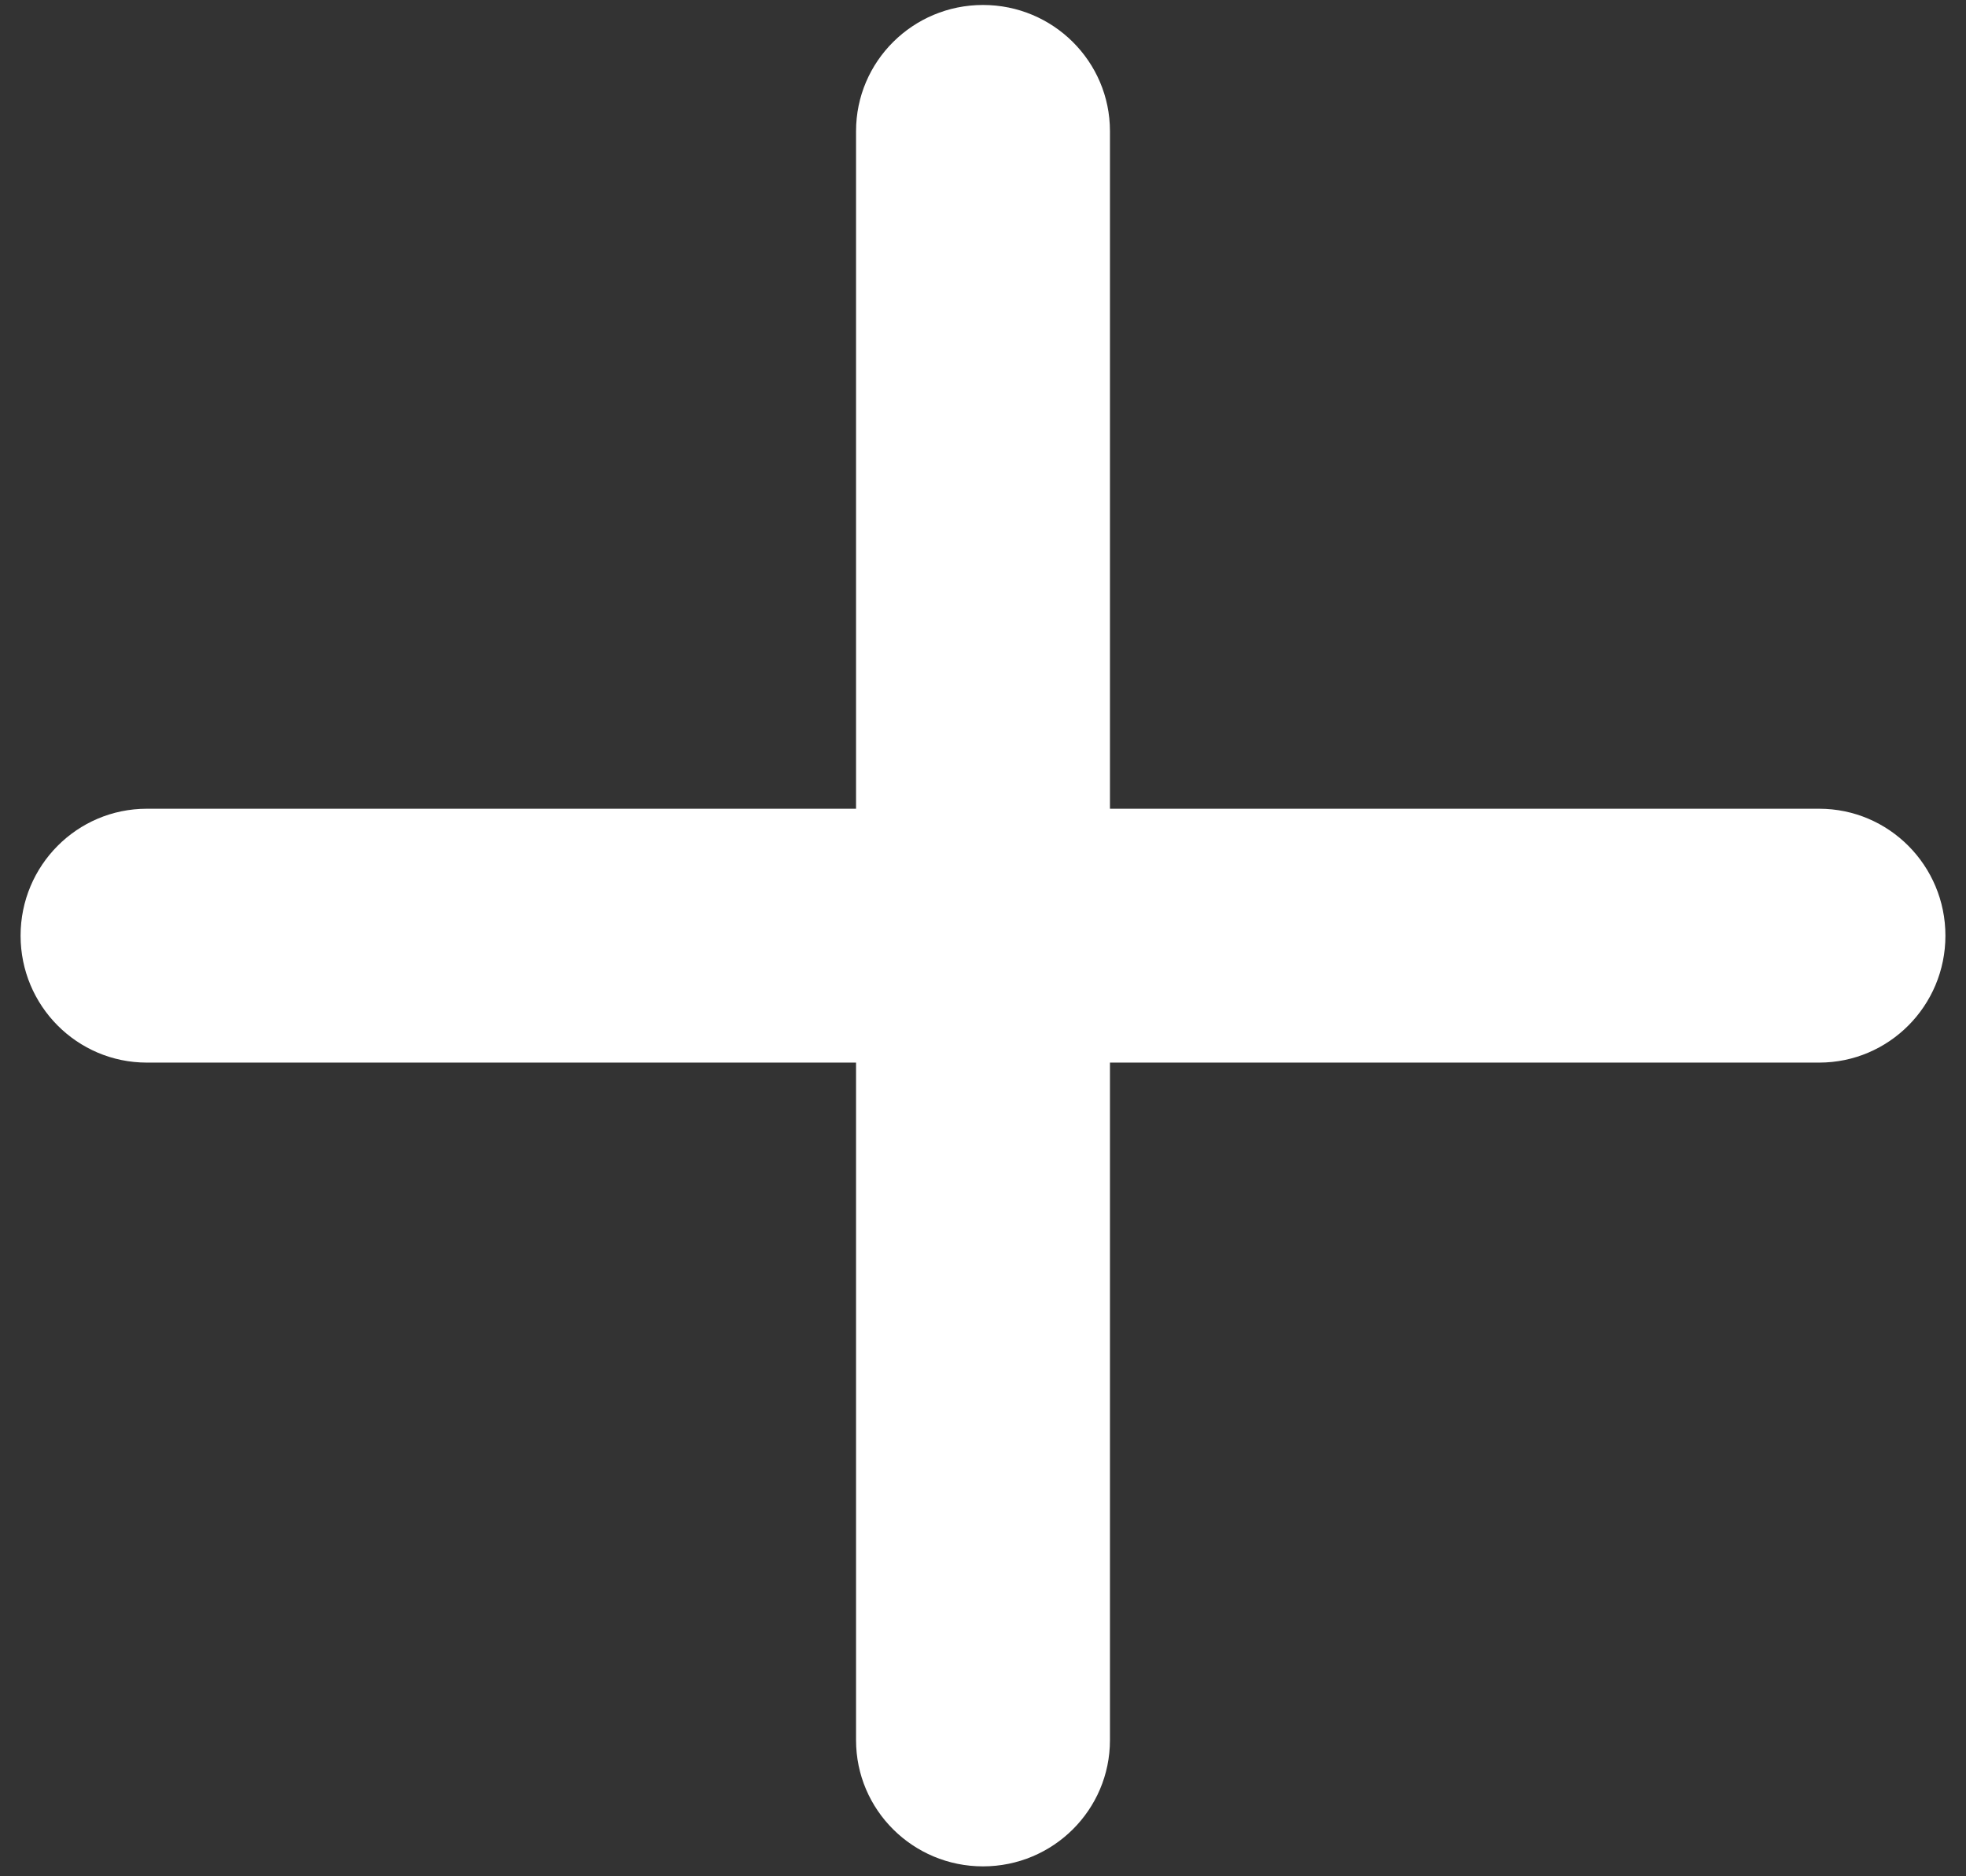 <svg xmlns="http://www.w3.org/2000/svg" width="66" height="63" viewBox="0 0 66 63">
    <rect x="0" y="0" width="66" height="63" fill="#333333" stroke="none"/>
    <g fill="#FFF">
        <path d="M60.572 26.988H4.428c-2.34 0-4.237 1.908-4.237 4.262 0 2.354 1.897 4.262 4.237 4.262h56.144c2.34 0 4.237-1.908 4.237-4.262 0-2.354-1.897-4.262-4.237-4.262z" transform="translate(.5 .167)"/>
        <path d="M36.762 58.263V4.237C36.762 1.897 34.854 0 32.5 0c-2.354 0-4.262 1.897-4.262 4.237v54.026c0 2.34 1.908 4.237 4.262 4.237 2.354 0 4.262-1.897 4.262-4.237z" transform="translate(.5 .167)"/>
    </g>
</svg>
